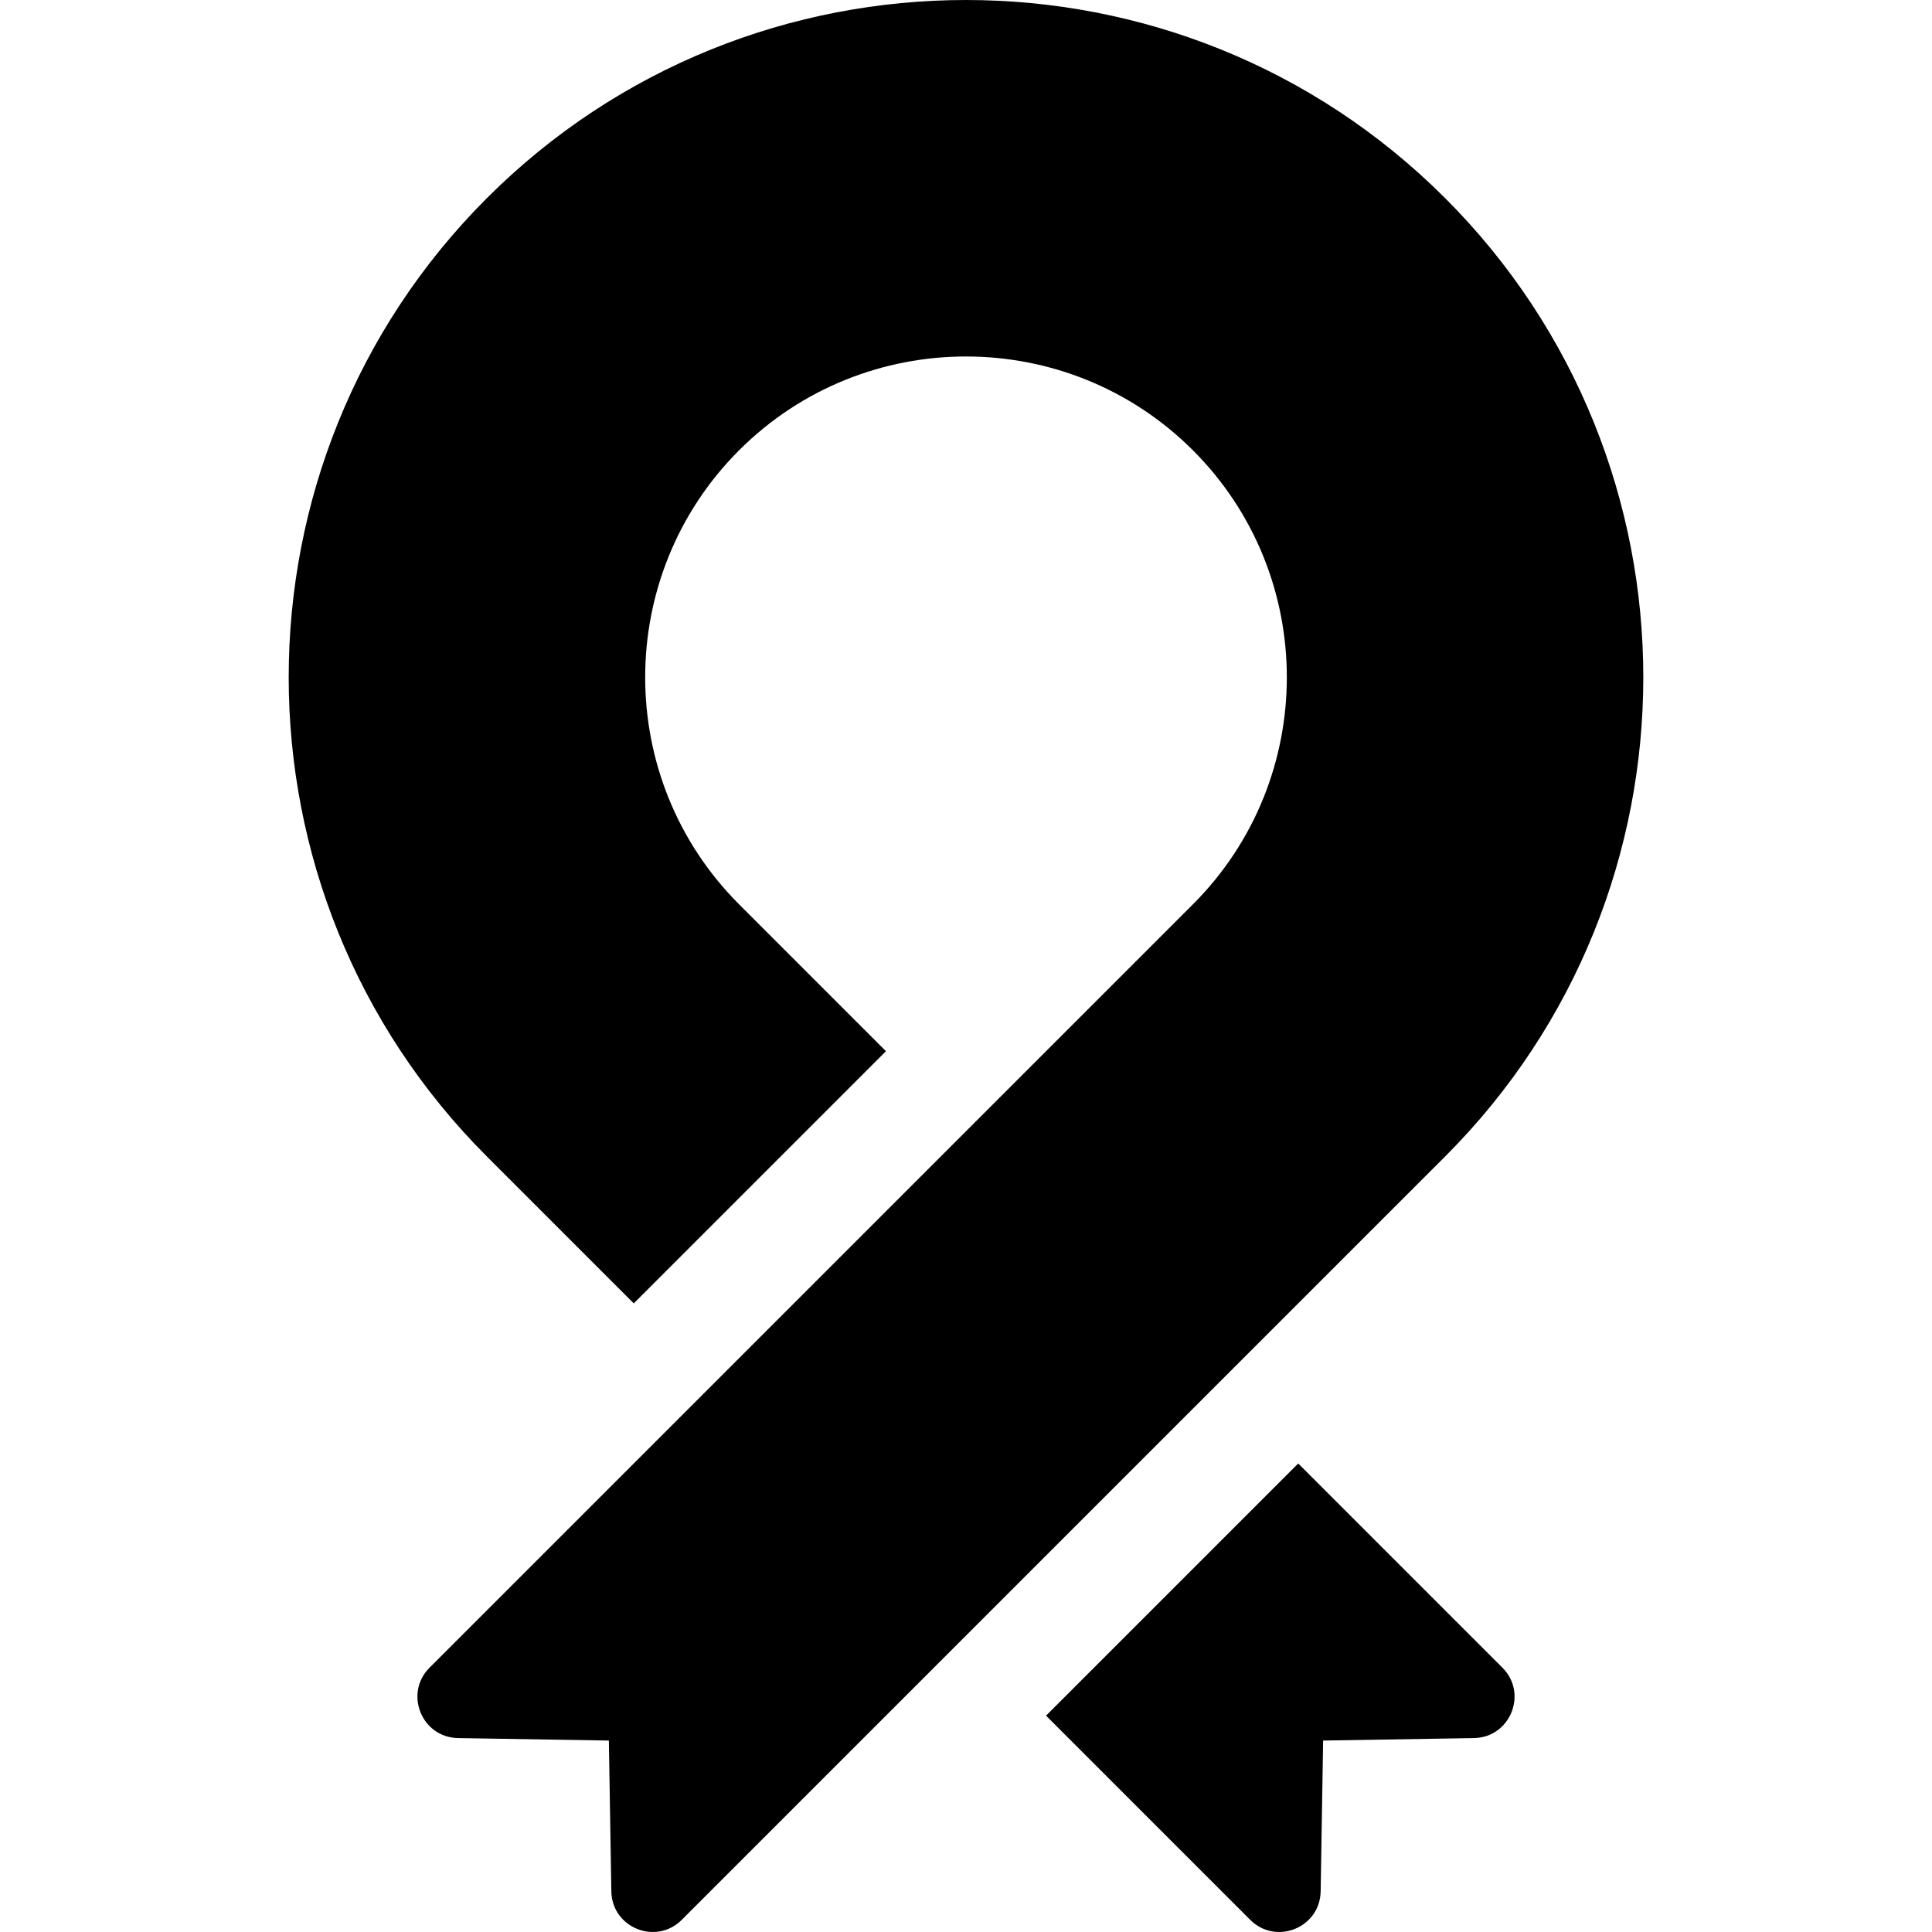 <svg height="512" width="512" xmlns="http://www.w3.org/2000/svg"><path d="M382.98 306.473c70.017-70.017 70.017-183.944 0-253.96s-183.944-70.017-253.96 0-70.017 183.944 0 253.96l38.936 38.936 66.832-66.832-38.935-38.935c-33.165-33.165-33.165-87.132 0-120.297s87.132-33.165 120.297 0 33.165 87.132 0 120.297L113.844 441.945c-6.827 6.827-2.102 18.505 7.552 18.664l39.959.656.656 39.959c.159 9.653 11.837 14.379 18.664 7.552zm-38.935 81.361l-66.832 66.832 54.11 54.11c6.827 6.827 18.506 2.101 18.664-7.552l.655-39.96 39.96-.655c9.654-.158 14.38-11.837 7.552-18.664z"/></svg>
